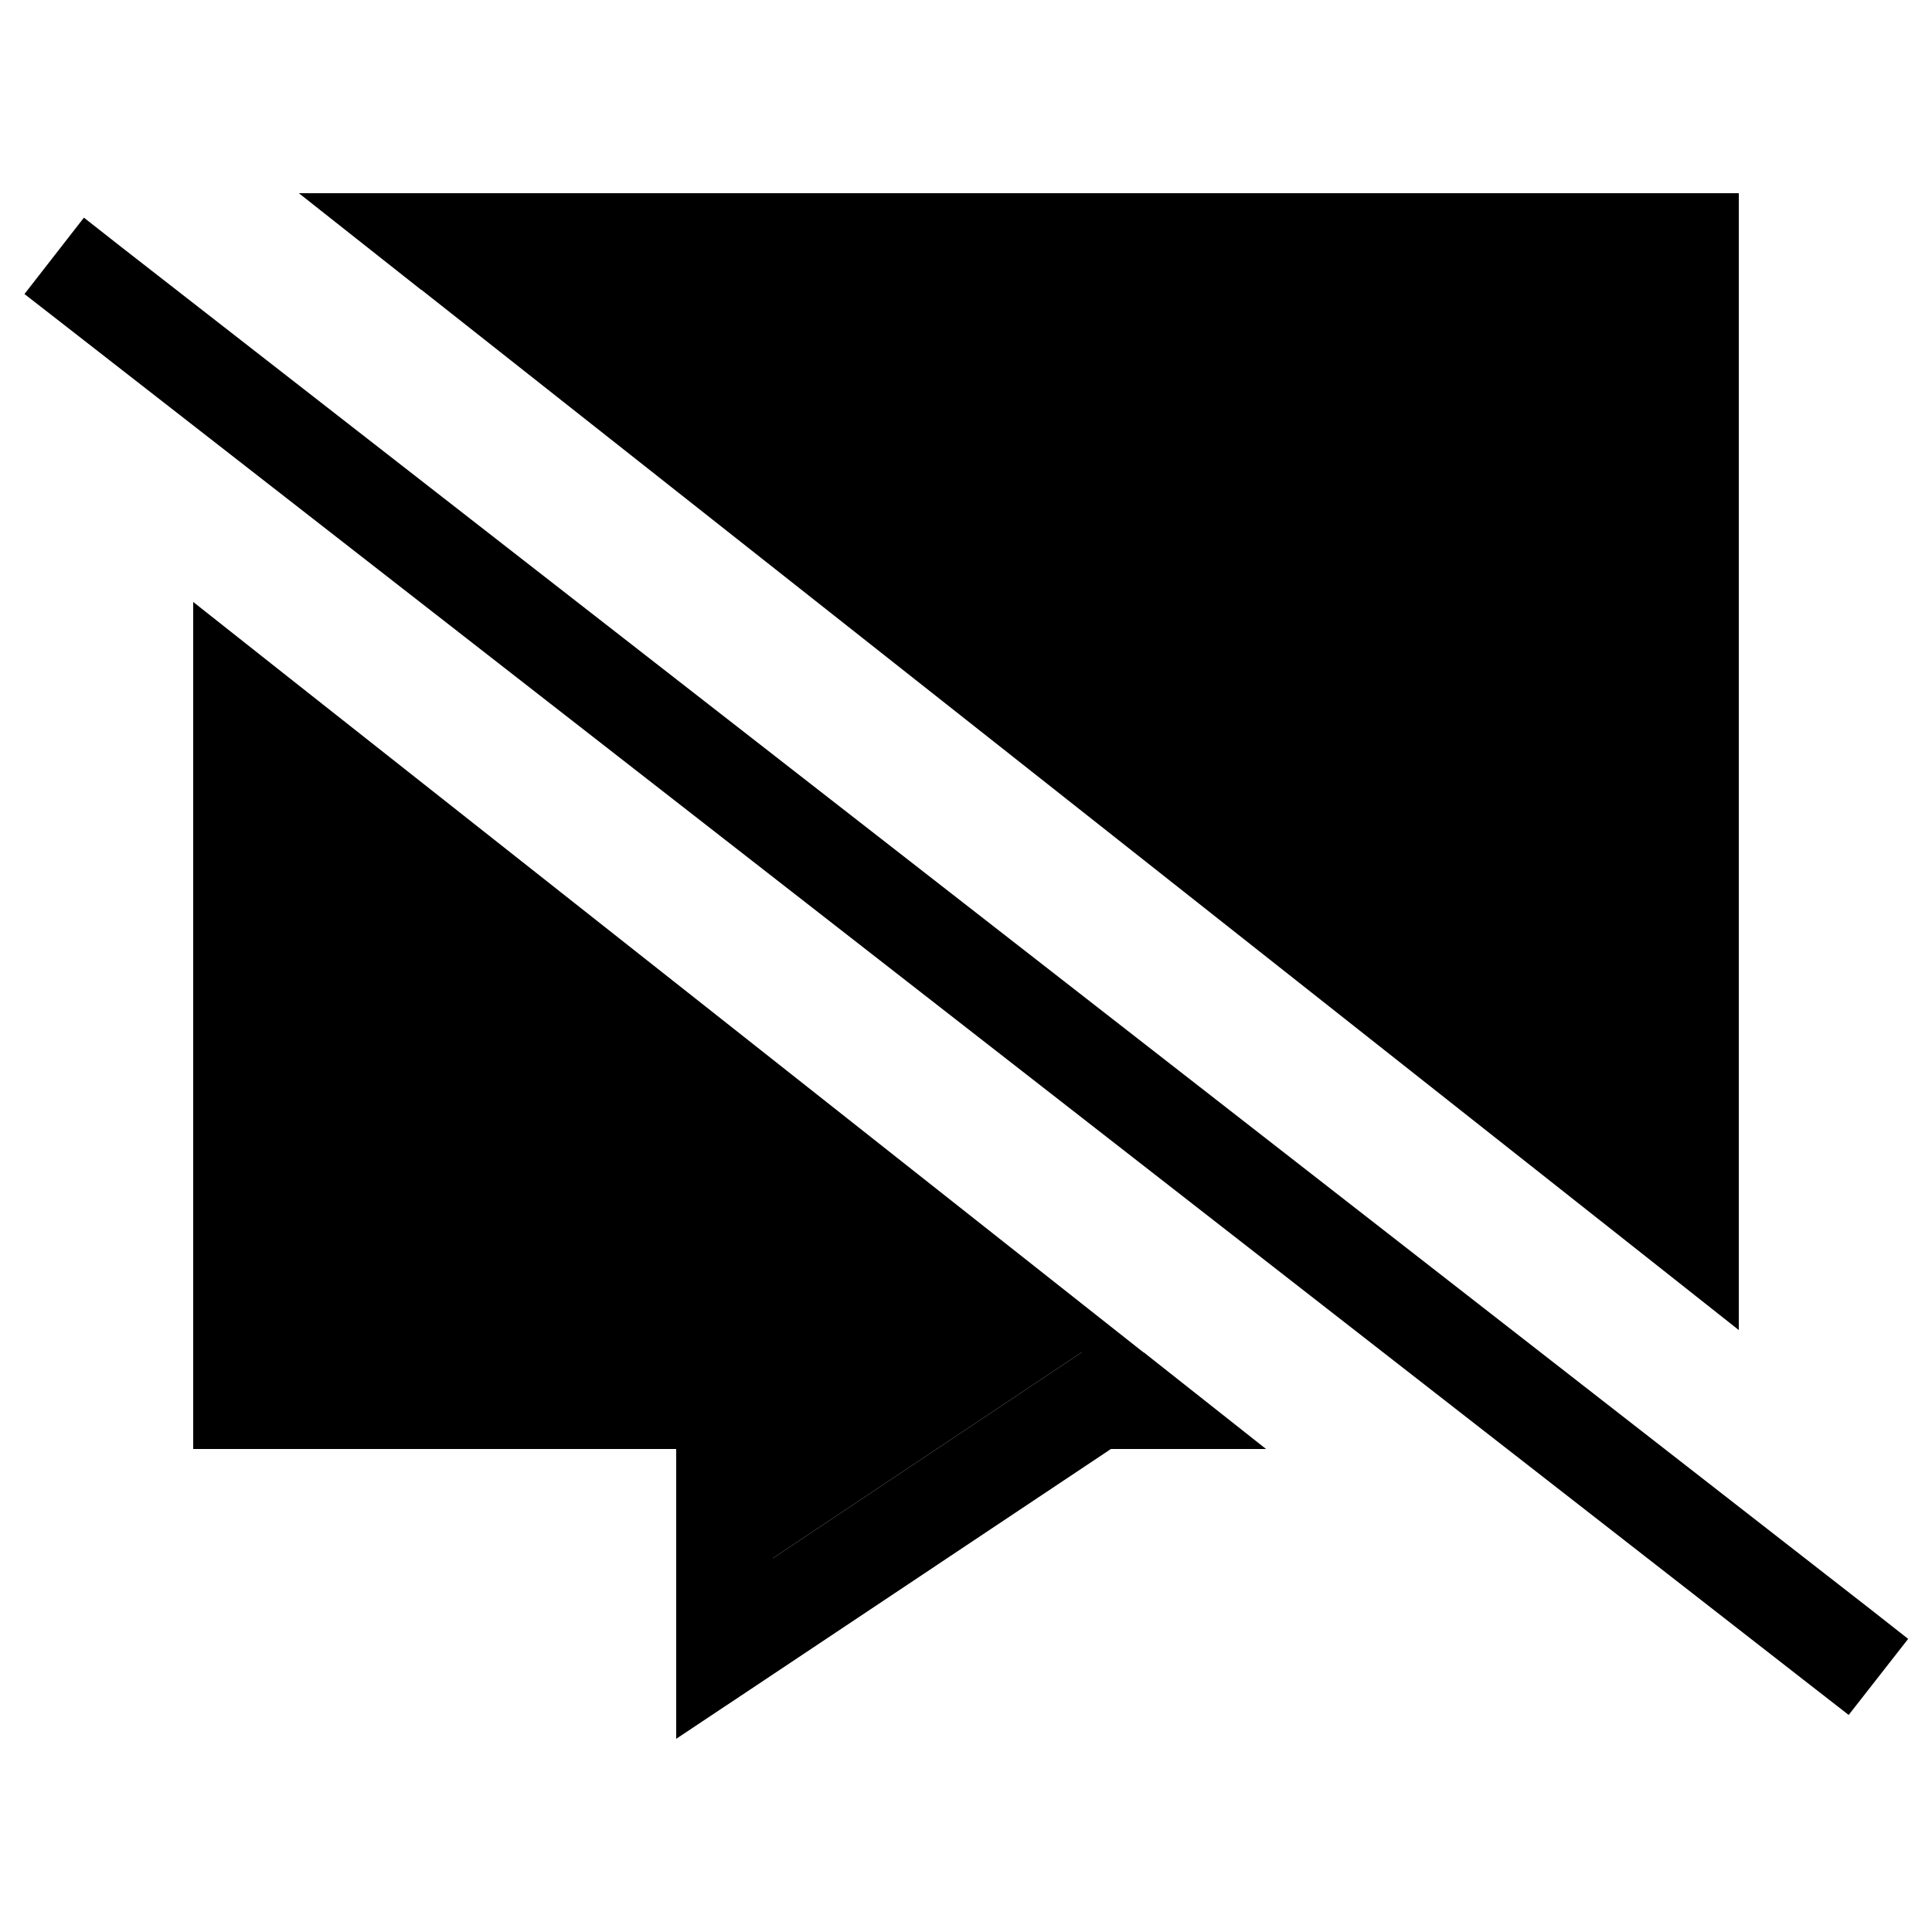 <svg xmlns="http://www.w3.org/2000/svg" width="24" height="24" viewBox="0 0 640 512"><path class="pr-icon-duotone-secondary" d="M96 160.7L96 384l128 0 32 0 0 32 0 36.2 94.2-62.8 8.1-5.4 9.7 0 10.8 0C284.6 309.6 190.3 235.1 96 160.7zM139.6 32C274.4 138.4 409.2 244.8 544 351.3L544 32 139.6 32z"/><path class="pr-icon-duotone-primary" d="M576 32l0-32L544 0 99 0l40.5 32L544 32l0 319.3 32 25.3L576 32zM64 135.4L64 384l0 32 32 0 96 0 32 0 0 32 0 25.5 0 38.5 32-21.3L368 416l51.4 0-40.5-32L368 384l-9.7 0-8.1 5.4L256 452.2l0-36.2 0-32-32 0L96 384l0-223.3L64 135.4zM40.4 18L27.8 8.1 8.1 33.4l12.6 9.8L599.8 494.3l12.6 9.8 19.7-25.2L619.5 469 40.4 18z"/></svg>
